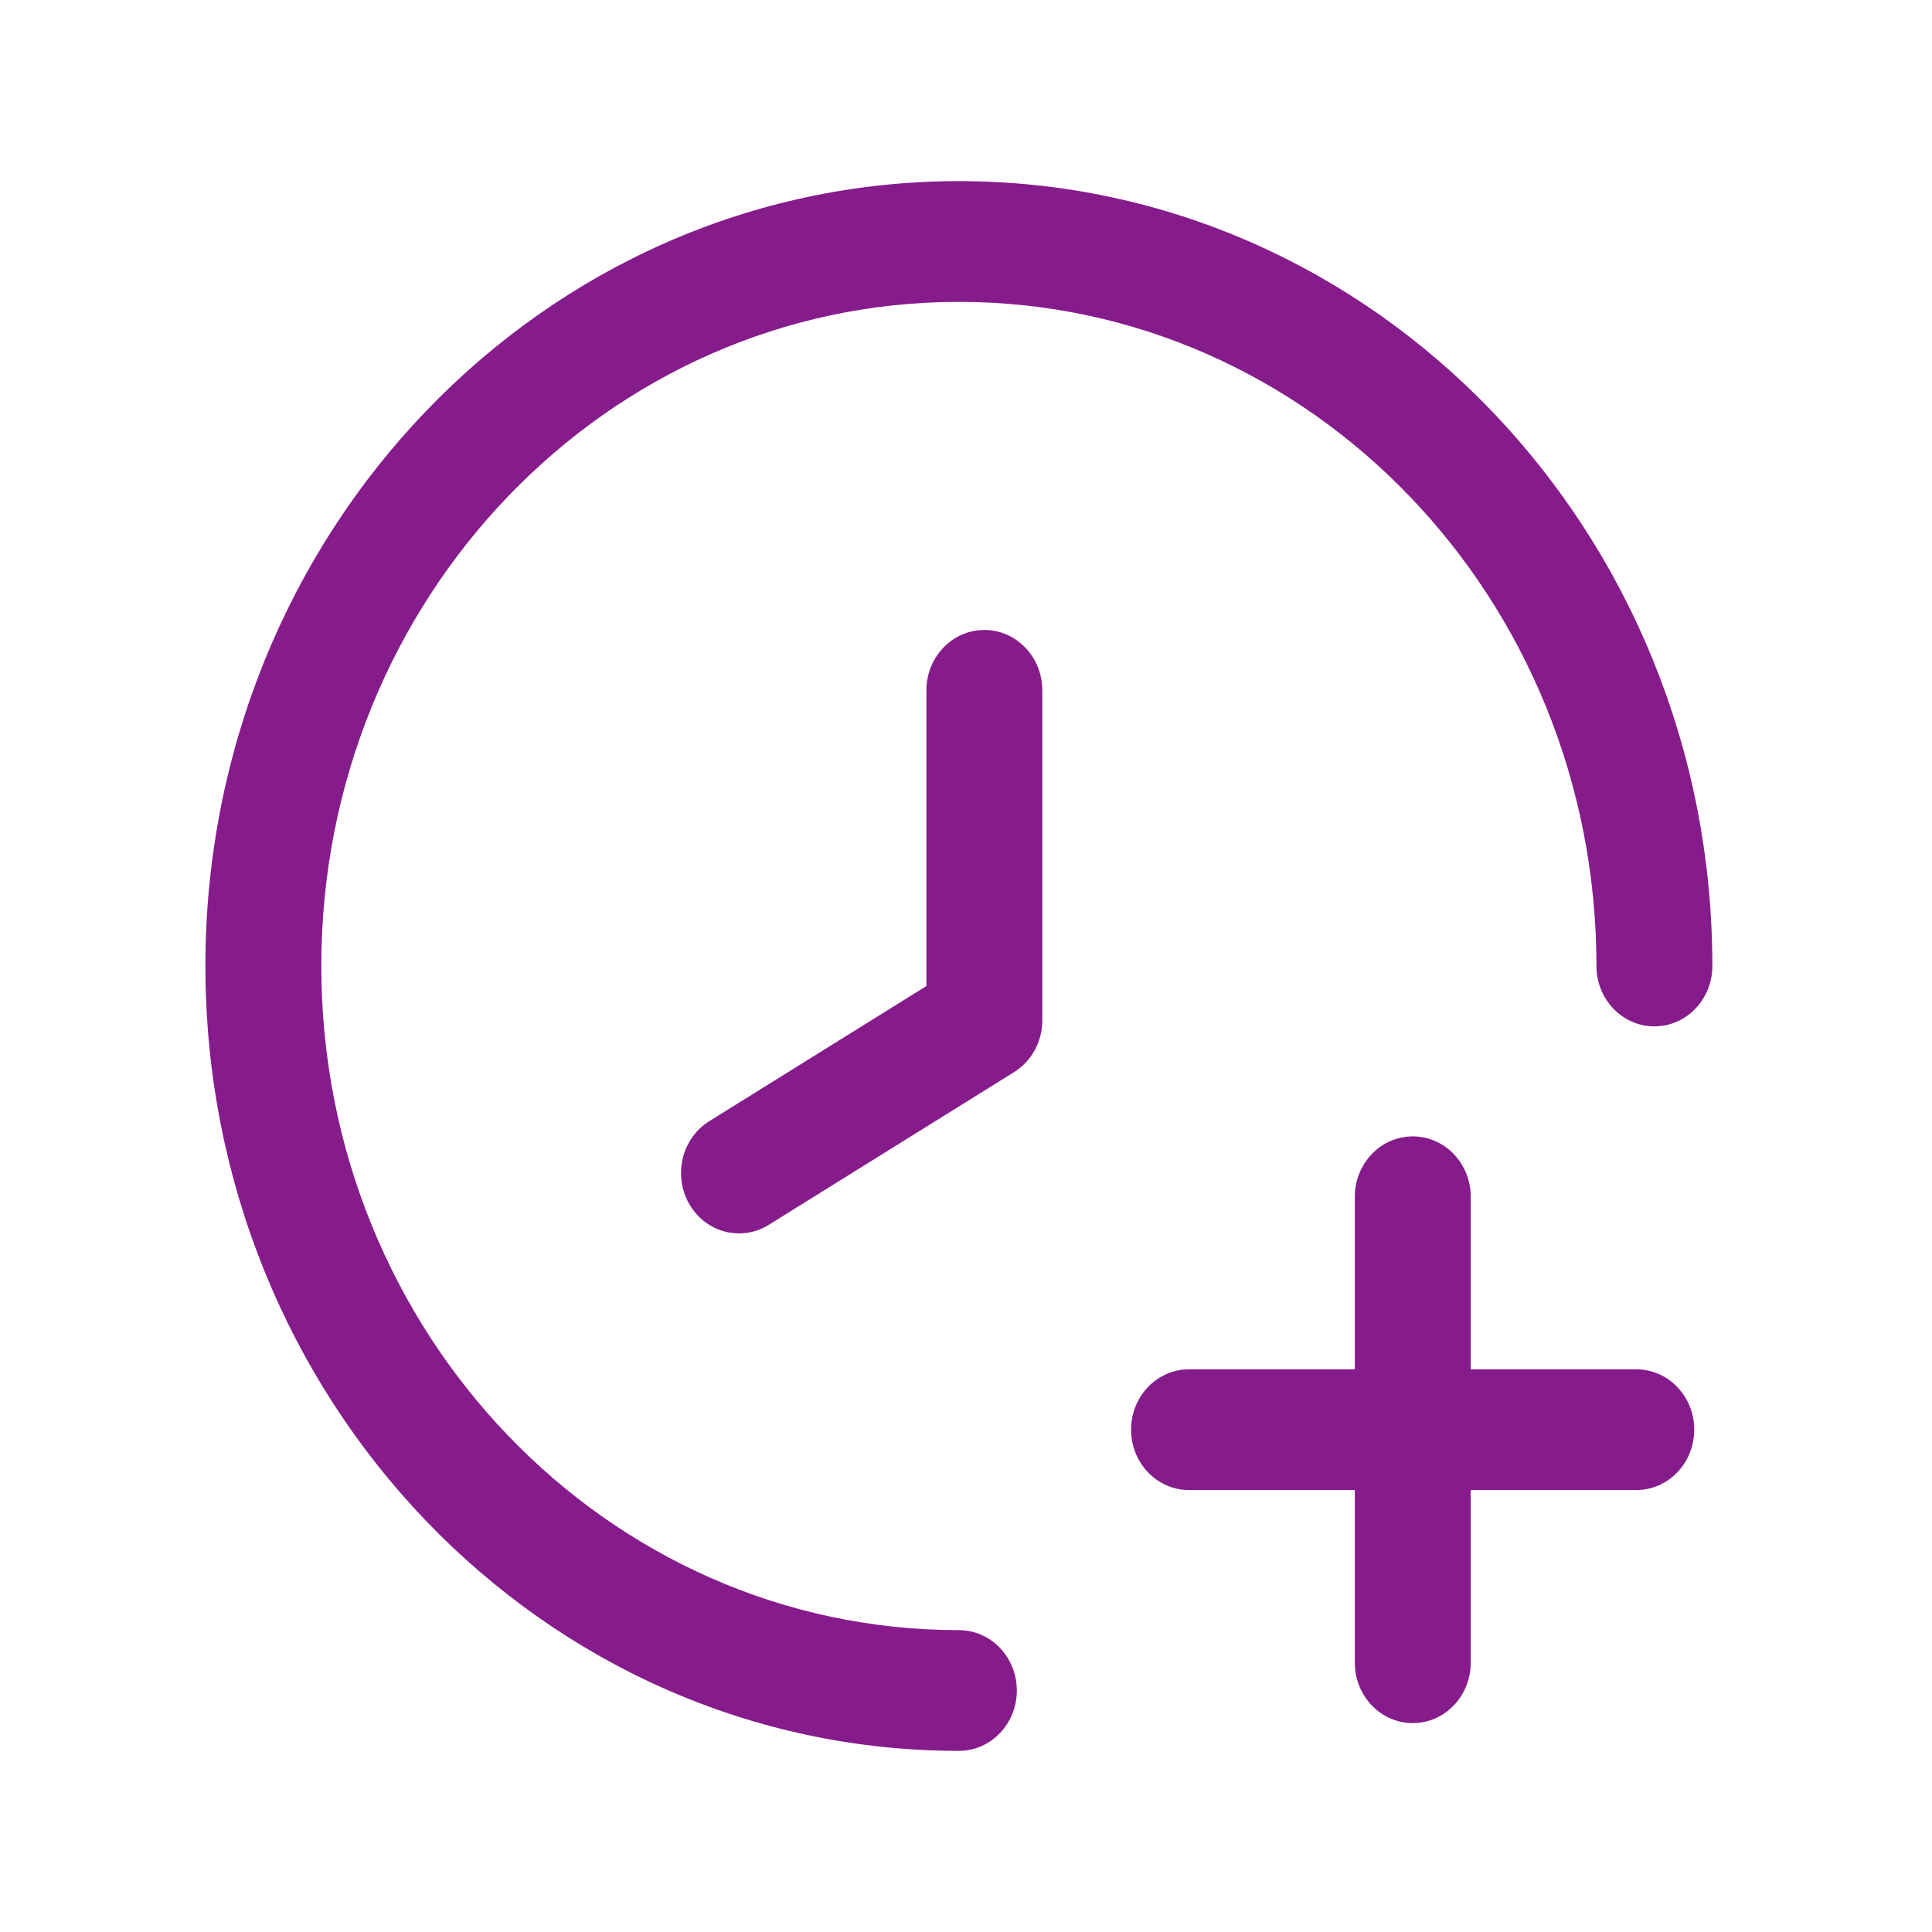 <svg width="16" height="16" viewBox="0 0 16 16" fill="none" xmlns="http://www.w3.org/2000/svg">
<path fill-rule="evenodd" clip-rule="evenodd" d="M1.701 8C1.701 4.41 4.495 1.5 7.941 1.5C11.388 1.5 14.181 4.41 14.181 8C14.181 8.276 13.966 8.5 13.701 8.5C13.436 8.5 13.221 8.276 13.221 8C13.221 4.962 10.857 2.5 7.941 2.5C5.025 2.5 2.661 4.962 2.661 8C2.661 11.037 5.025 13.5 7.941 13.5C8.206 13.5 8.421 13.724 8.421 14C8.421 14.276 8.206 14.5 7.941 14.5C4.495 14.5 1.701 11.589 1.701 8Z" fill="#861C8C"/>
<path fill-rule="evenodd" clip-rule="evenodd" d="M8.152 5.217C8.417 5.217 8.632 5.441 8.632 5.717V8.45C8.632 8.626 8.543 8.788 8.398 8.879L6.366 10.144C6.139 10.285 5.844 10.208 5.708 9.971C5.572 9.734 5.646 9.427 5.874 9.285L7.672 8.166V5.717C7.672 5.441 7.887 5.217 8.152 5.217Z" fill="#861C8C"/>
<path fill-rule="evenodd" clip-rule="evenodd" d="M11.7 9.411C11.965 9.411 12.18 9.635 12.18 9.911V13.77C12.18 14.046 11.965 14.27 11.7 14.27C11.435 14.27 11.22 14.046 11.22 13.77V9.911C11.22 9.635 11.435 9.411 11.7 9.411Z" fill="#861C8C"/>
<path fill-rule="evenodd" clip-rule="evenodd" d="M9.367 11.84C9.367 11.564 9.582 11.34 9.847 11.34H13.551C13.816 11.34 14.031 11.564 14.031 11.84C14.031 12.116 13.816 12.34 13.551 12.34H9.847C9.582 12.34 9.367 12.116 9.367 11.84Z" fill="#861C8C"/>
</svg>

